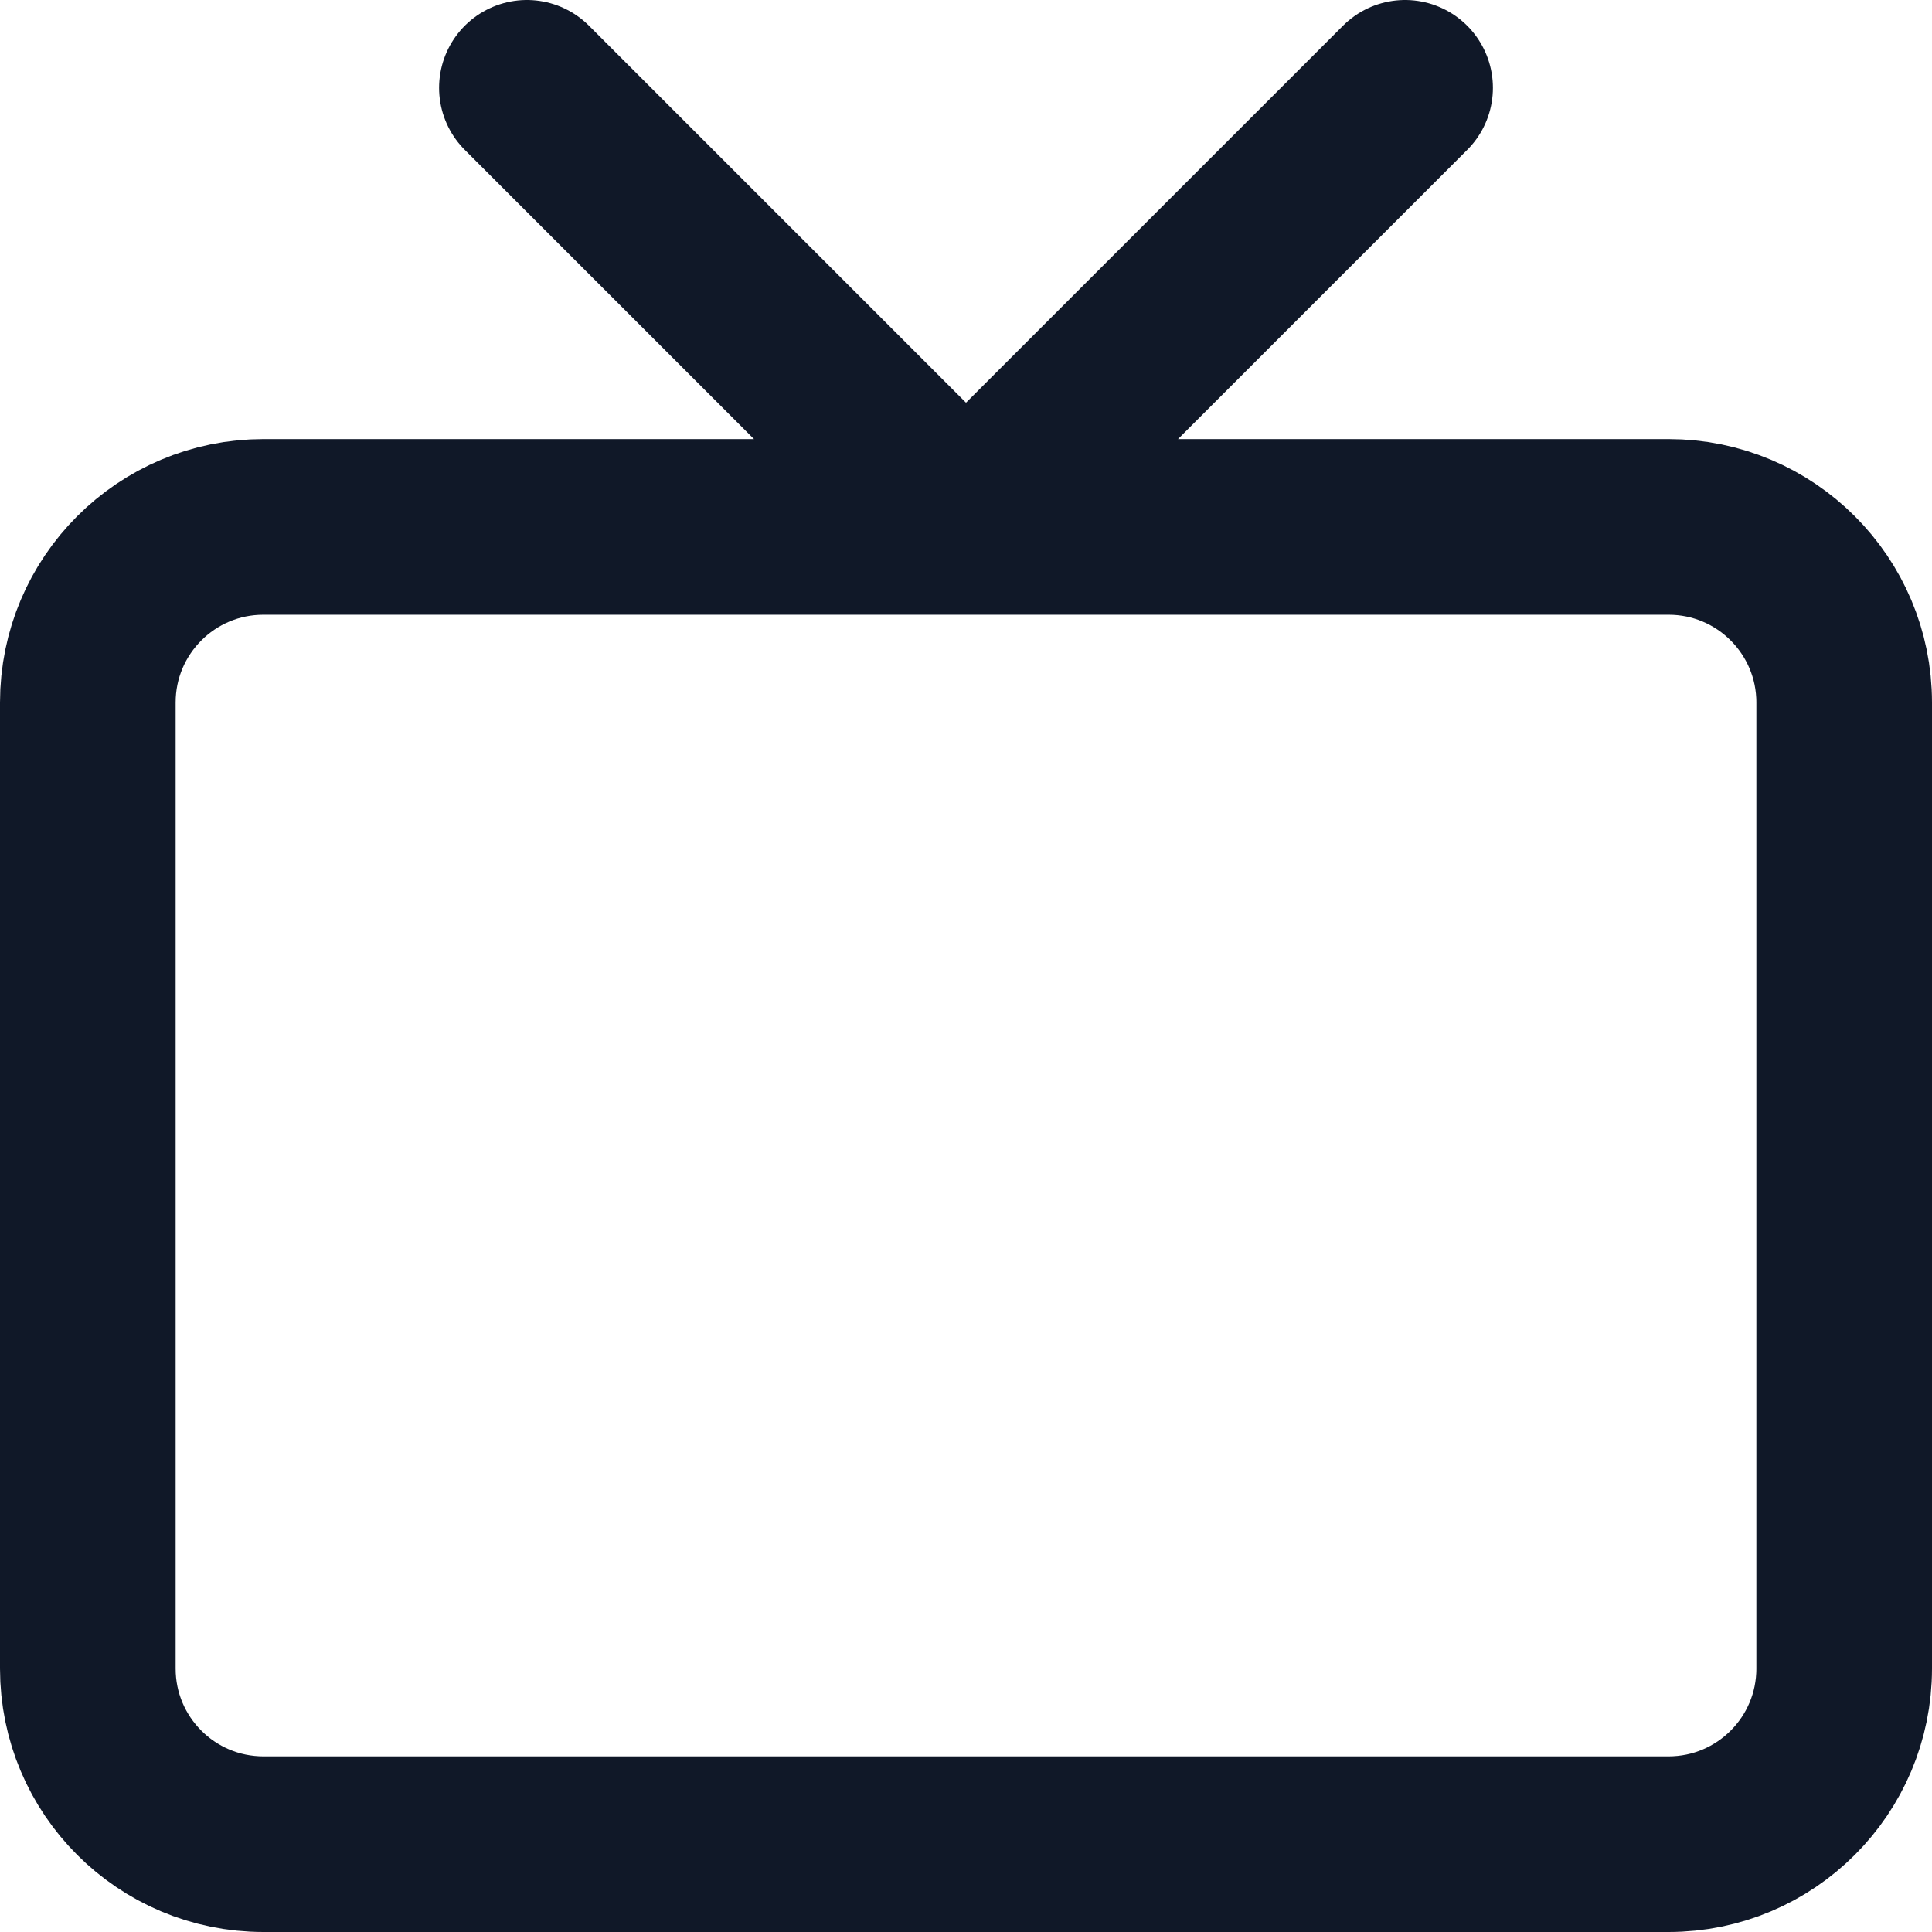 <svg width="22" height="22" viewBox="0 0 22 22" fill="none" xmlns="http://www.w3.org/2000/svg">
<path d="M16 1L11 6L6 1M3 6H19C20.105 6 21 6.895 21 8V19C21 20.105 20.105 21 19 21H3C1.895 21 1 20.105 1 19V8C1 6.895 1.895 6 3 6Z" stroke="#101828" stroke-width="2" stroke-linecap="round" stroke-linejoin="round"/>
</svg>
